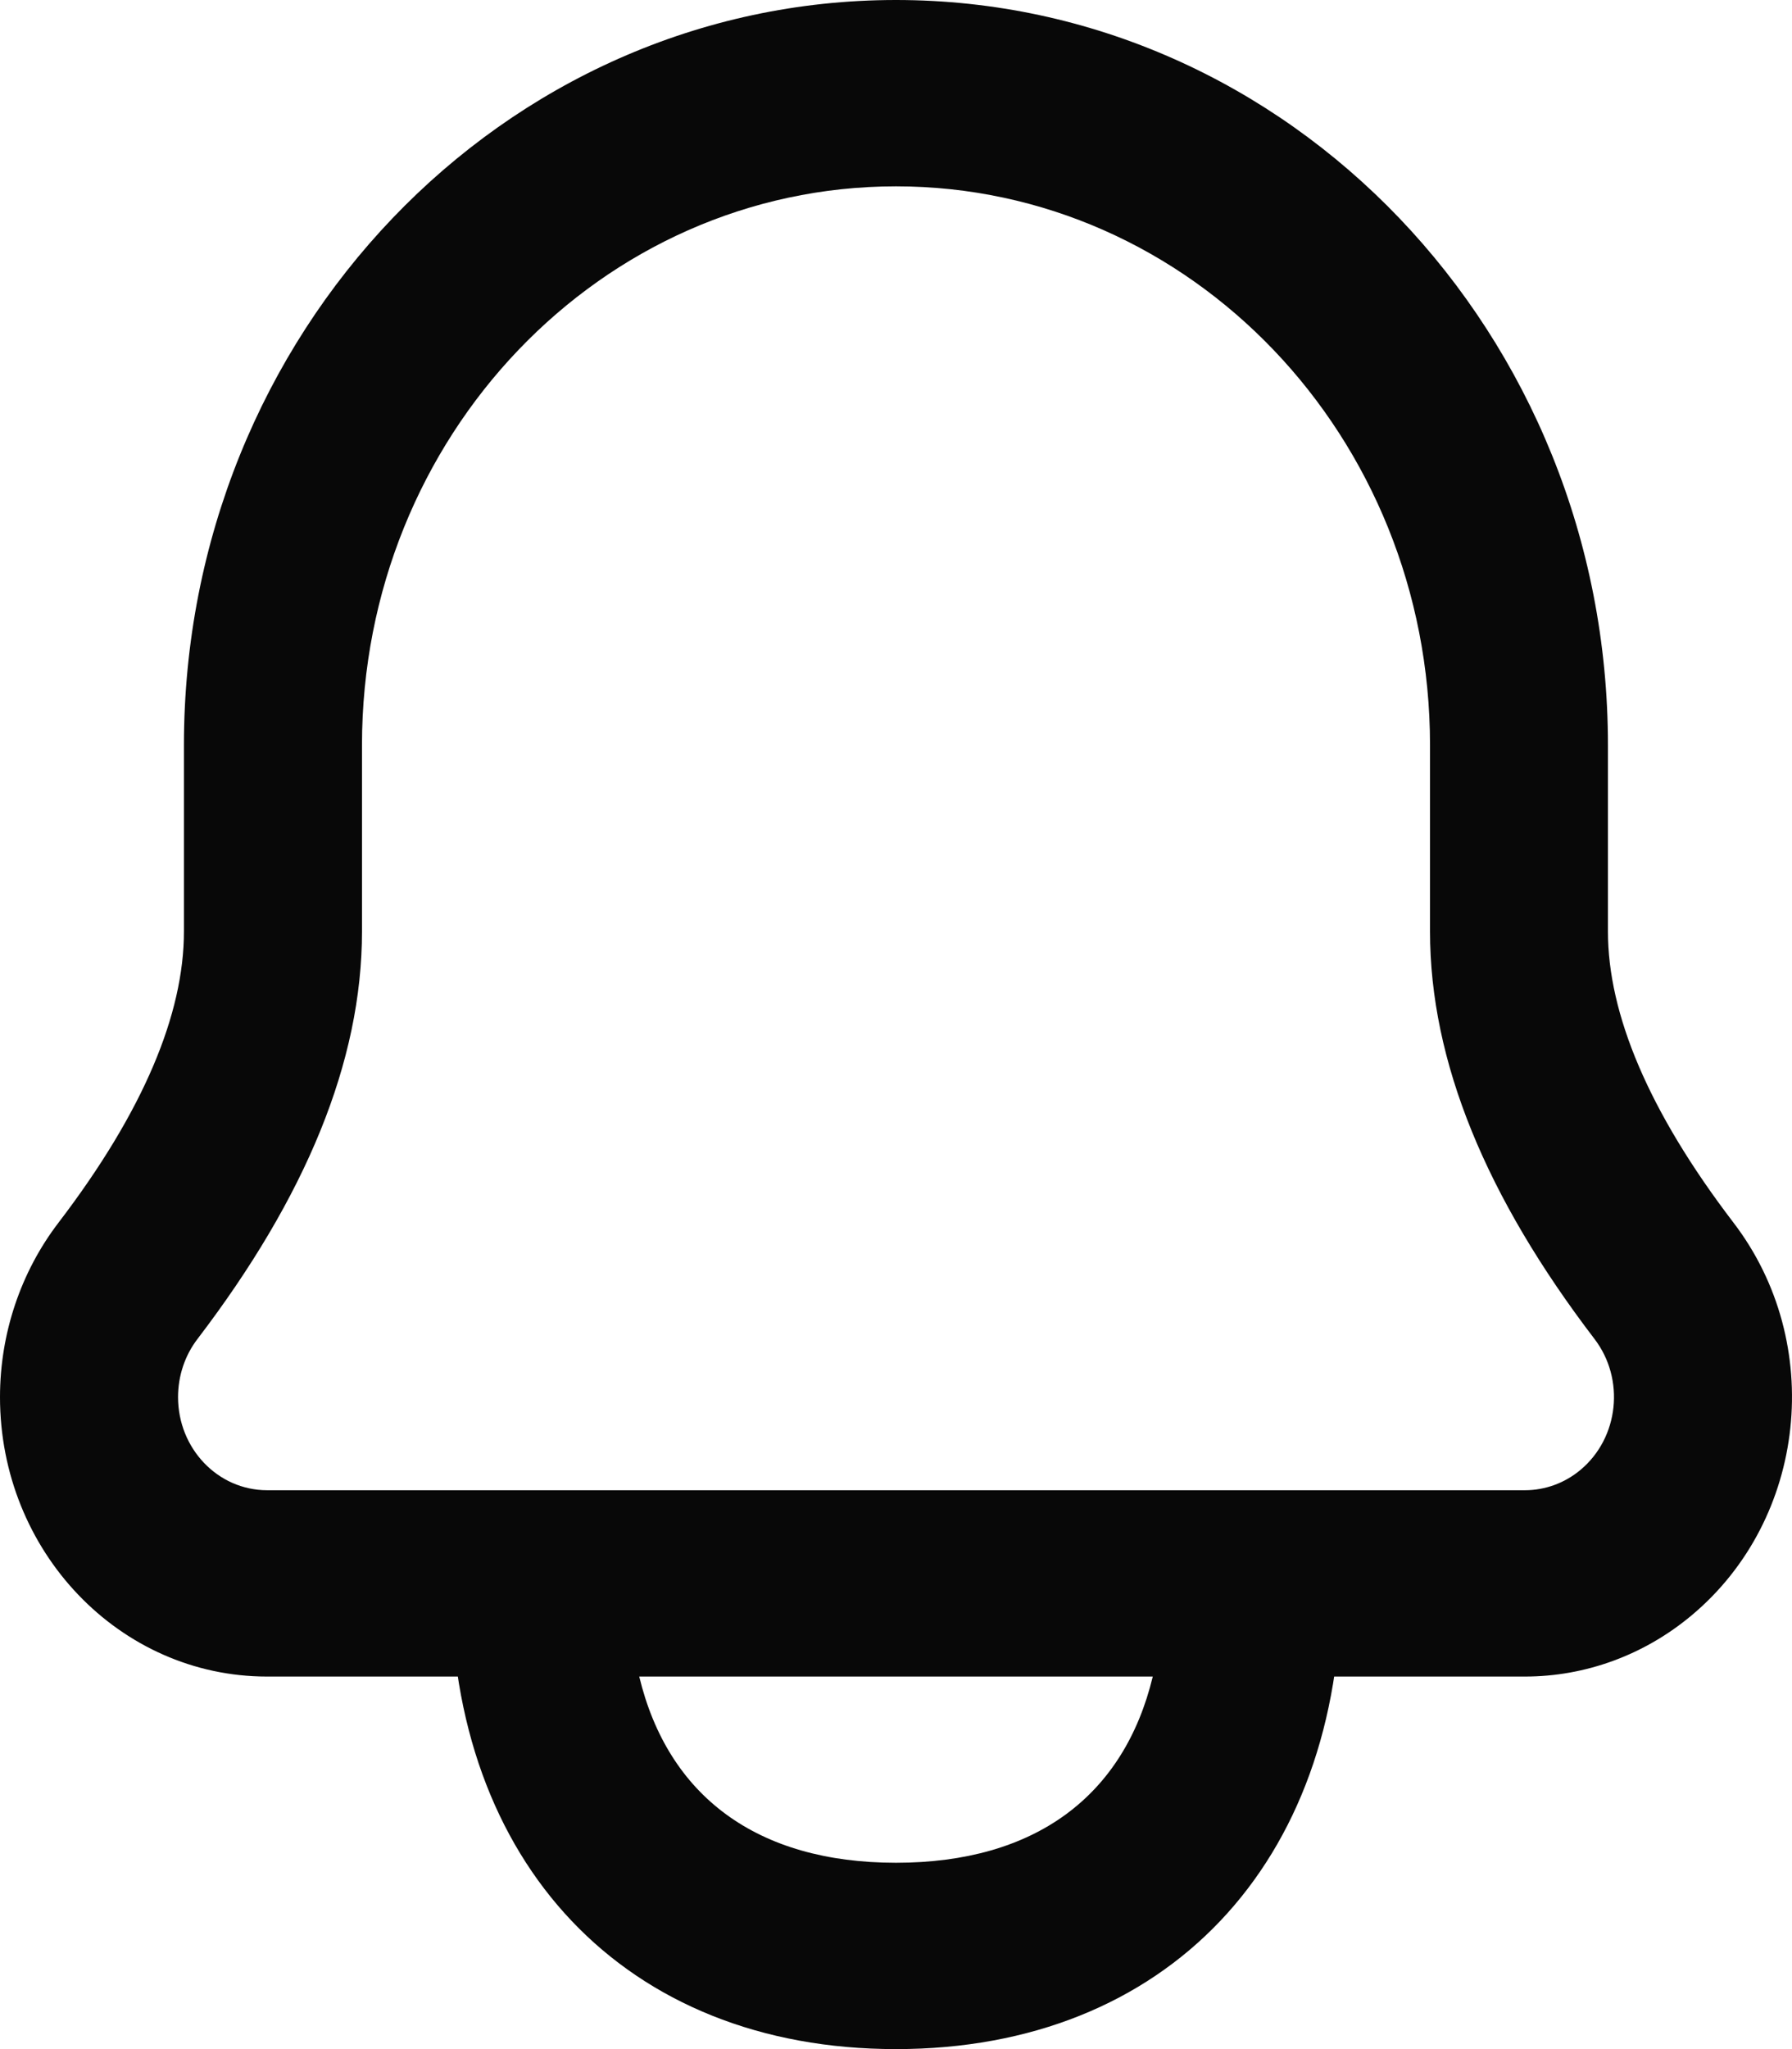 <?xml version="1.0" encoding="UTF-8"?>
<svg width="14px" height="16px" viewBox="0 0 14 16" version="1.1" xmlns="http://www.w3.org/2000/svg" xmlns:xlink="http://www.w3.org/1999/xlink">
    <!-- Generator: Sketch 57.1 (83088) - https://sketch.com -->
    <title>icon/system/16/notification</title>
    <desc>Created with Sketch.</desc>
    <g id="Atoms" stroke="none" stroke-width="1" fill="none" fill-rule="evenodd">
        <g id="Icons" transform="translate(-422, -705)" fill-rule="nonzero">
            <g id="icon/system/16/notification" transform="translate(421, 705)">
                <rect id="Path" x="0" y="0" width="16" height="16"></rect>
                <path d="M2.391,10.909 C2.391,11.311 2.702,11.636 3.086,11.636 L12.914,11.636 C13.072,11.636 13.225,11.58 13.348,11.477 C13.648,11.226 13.697,10.769 13.457,10.455 C12.611,9.348 12.172,8.29 12.172,7.273 L12.172,5.818 C12.172,3.408 10.304,1.455 8,1.455 C5.696,1.455 3.828,3.408 3.828,5.818 L3.828,7.273 C3.828,8.29 3.388,9.348 2.543,10.455 C2.444,10.584 2.391,10.744 2.391,10.909 Z M2.437,7.273 L2.437,5.818 C2.437,2.605 4.928,0 8,0 C11.072,0 13.562,2.605 13.562,5.818 L13.562,7.273 C13.562,7.916 13.878,8.677 14.543,9.547 C15.263,10.488 15.116,11.861 14.216,12.613 C13.847,12.922 13.387,13.091 12.914,13.091 L3.086,13.091 C1.934,13.091 1,12.114 1,10.909 C1,10.414 1.161,9.934 1.457,9.547 C2.122,8.677 2.437,7.916 2.437,7.273 Z M5.994,13.091 C6.219,14.024 6.913,14.545 8,14.545 C9.087,14.545 9.781,14.024 10.006,13.091 L5.994,13.091 Z M11.477,12.364 C11.477,14.545 10.118,16 8,16 C5.881,16 4.523,14.545 4.523,12.364 C4.523,11.962 4.835,11.636 5.219,11.636 L10.781,11.636 C11.165,11.636 11.477,11.962 11.477,12.364 Z" id="Color" fill="#080808"></path>
            </g>
        </g>
    </g>
</svg>